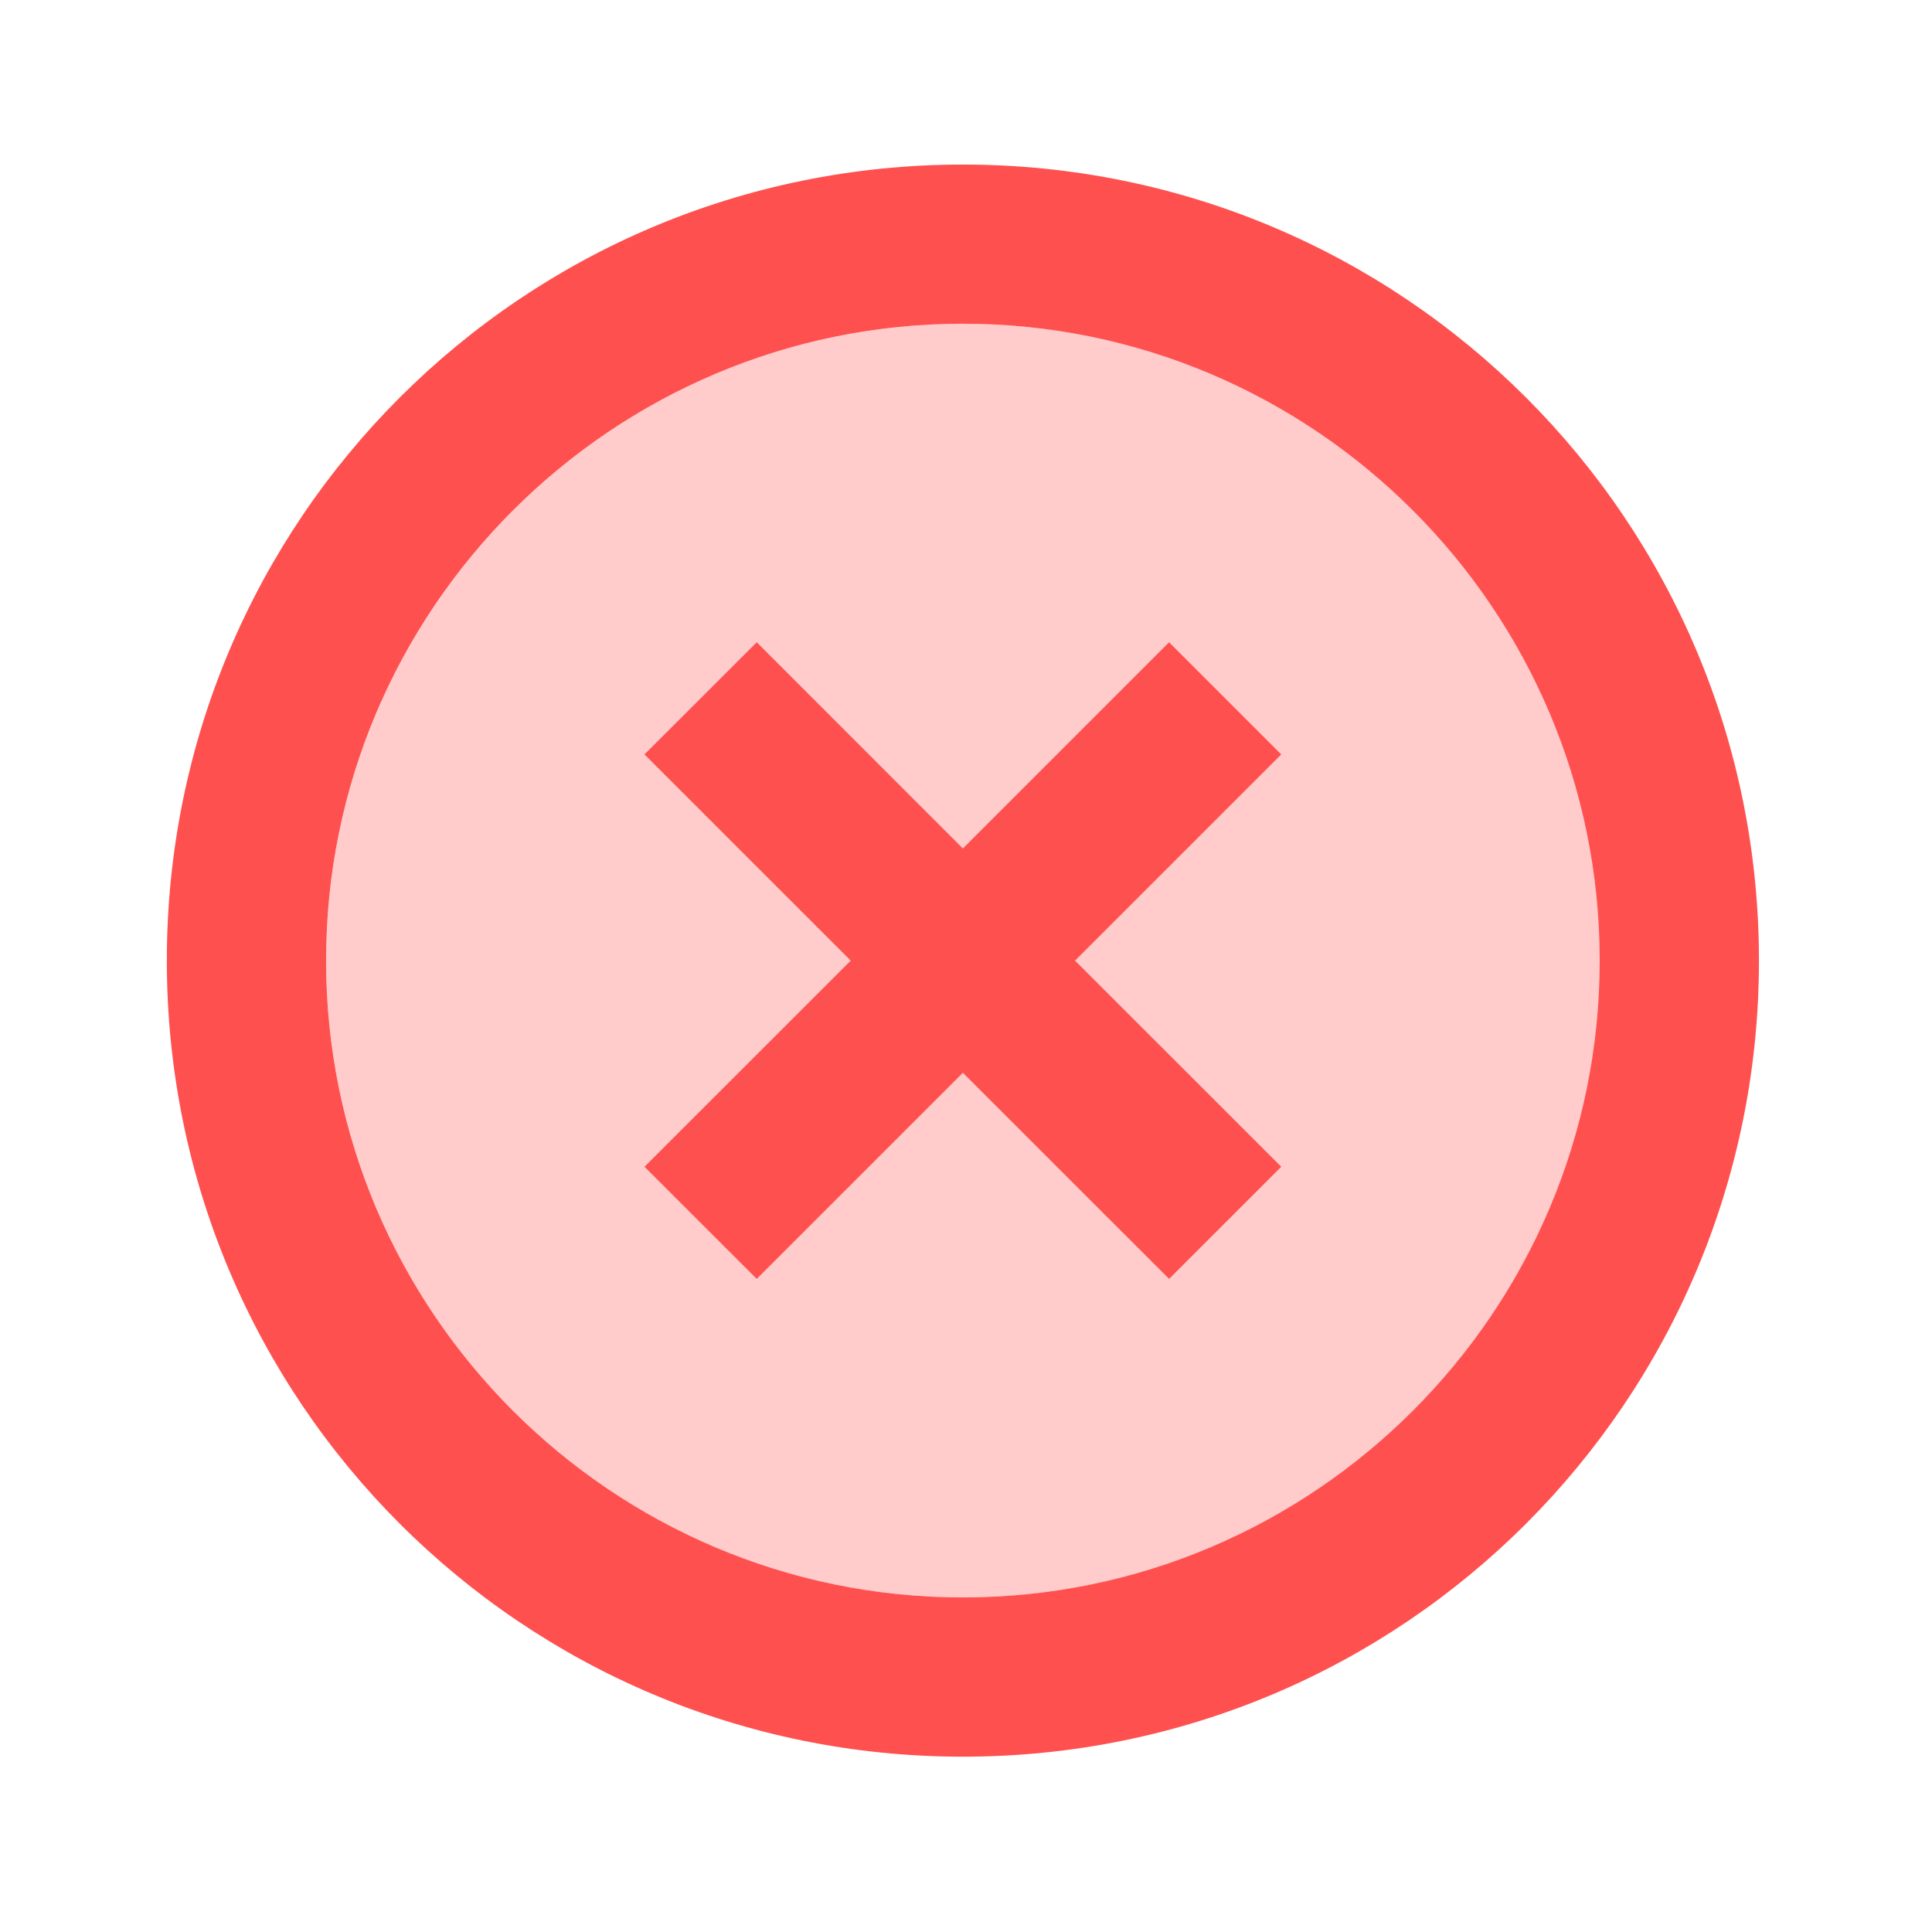 <svg width="23" height="23" viewBox="0 0 23 23" fill="none" xmlns="http://www.w3.org/2000/svg">
<path opacity="0.3" d="M11.464 3.854C7.285 3.854 3.883 7.257 3.883 11.436C3.883 15.615 7.285 19.017 11.464 19.017C15.643 19.017 19.046 15.615 19.046 11.436C19.046 7.257 15.643 3.854 11.464 3.854ZM15.255 13.89L13.919 15.227L11.464 12.772L9.01 15.227L7.674 13.89L10.128 11.436L7.674 8.981L9.01 7.645L11.464 10.1L13.919 7.645L15.255 8.981L12.8 11.436L15.255 13.89Z" fill="#FF5050"/>
<path d="M13.918 7.645L11.463 10.1L9.009 7.645L7.672 8.981L10.127 11.436L7.672 13.89L9.009 15.226L11.463 12.772L13.918 15.226L15.254 13.89L12.799 11.436L15.254 8.981L13.918 7.645ZM11.463 1.959C6.222 1.959 1.986 6.195 1.986 11.436C1.986 16.676 6.222 20.913 11.463 20.913C16.704 20.913 20.94 16.676 20.94 11.436C20.94 6.195 16.704 1.959 11.463 1.959ZM11.463 19.017C7.284 19.017 3.882 15.615 3.882 11.436C3.882 7.256 7.284 3.854 11.463 3.854C15.642 3.854 19.044 7.256 19.044 11.436C19.044 15.615 15.642 19.017 11.463 19.017Z" fill="#FF5050"/>
</svg>
